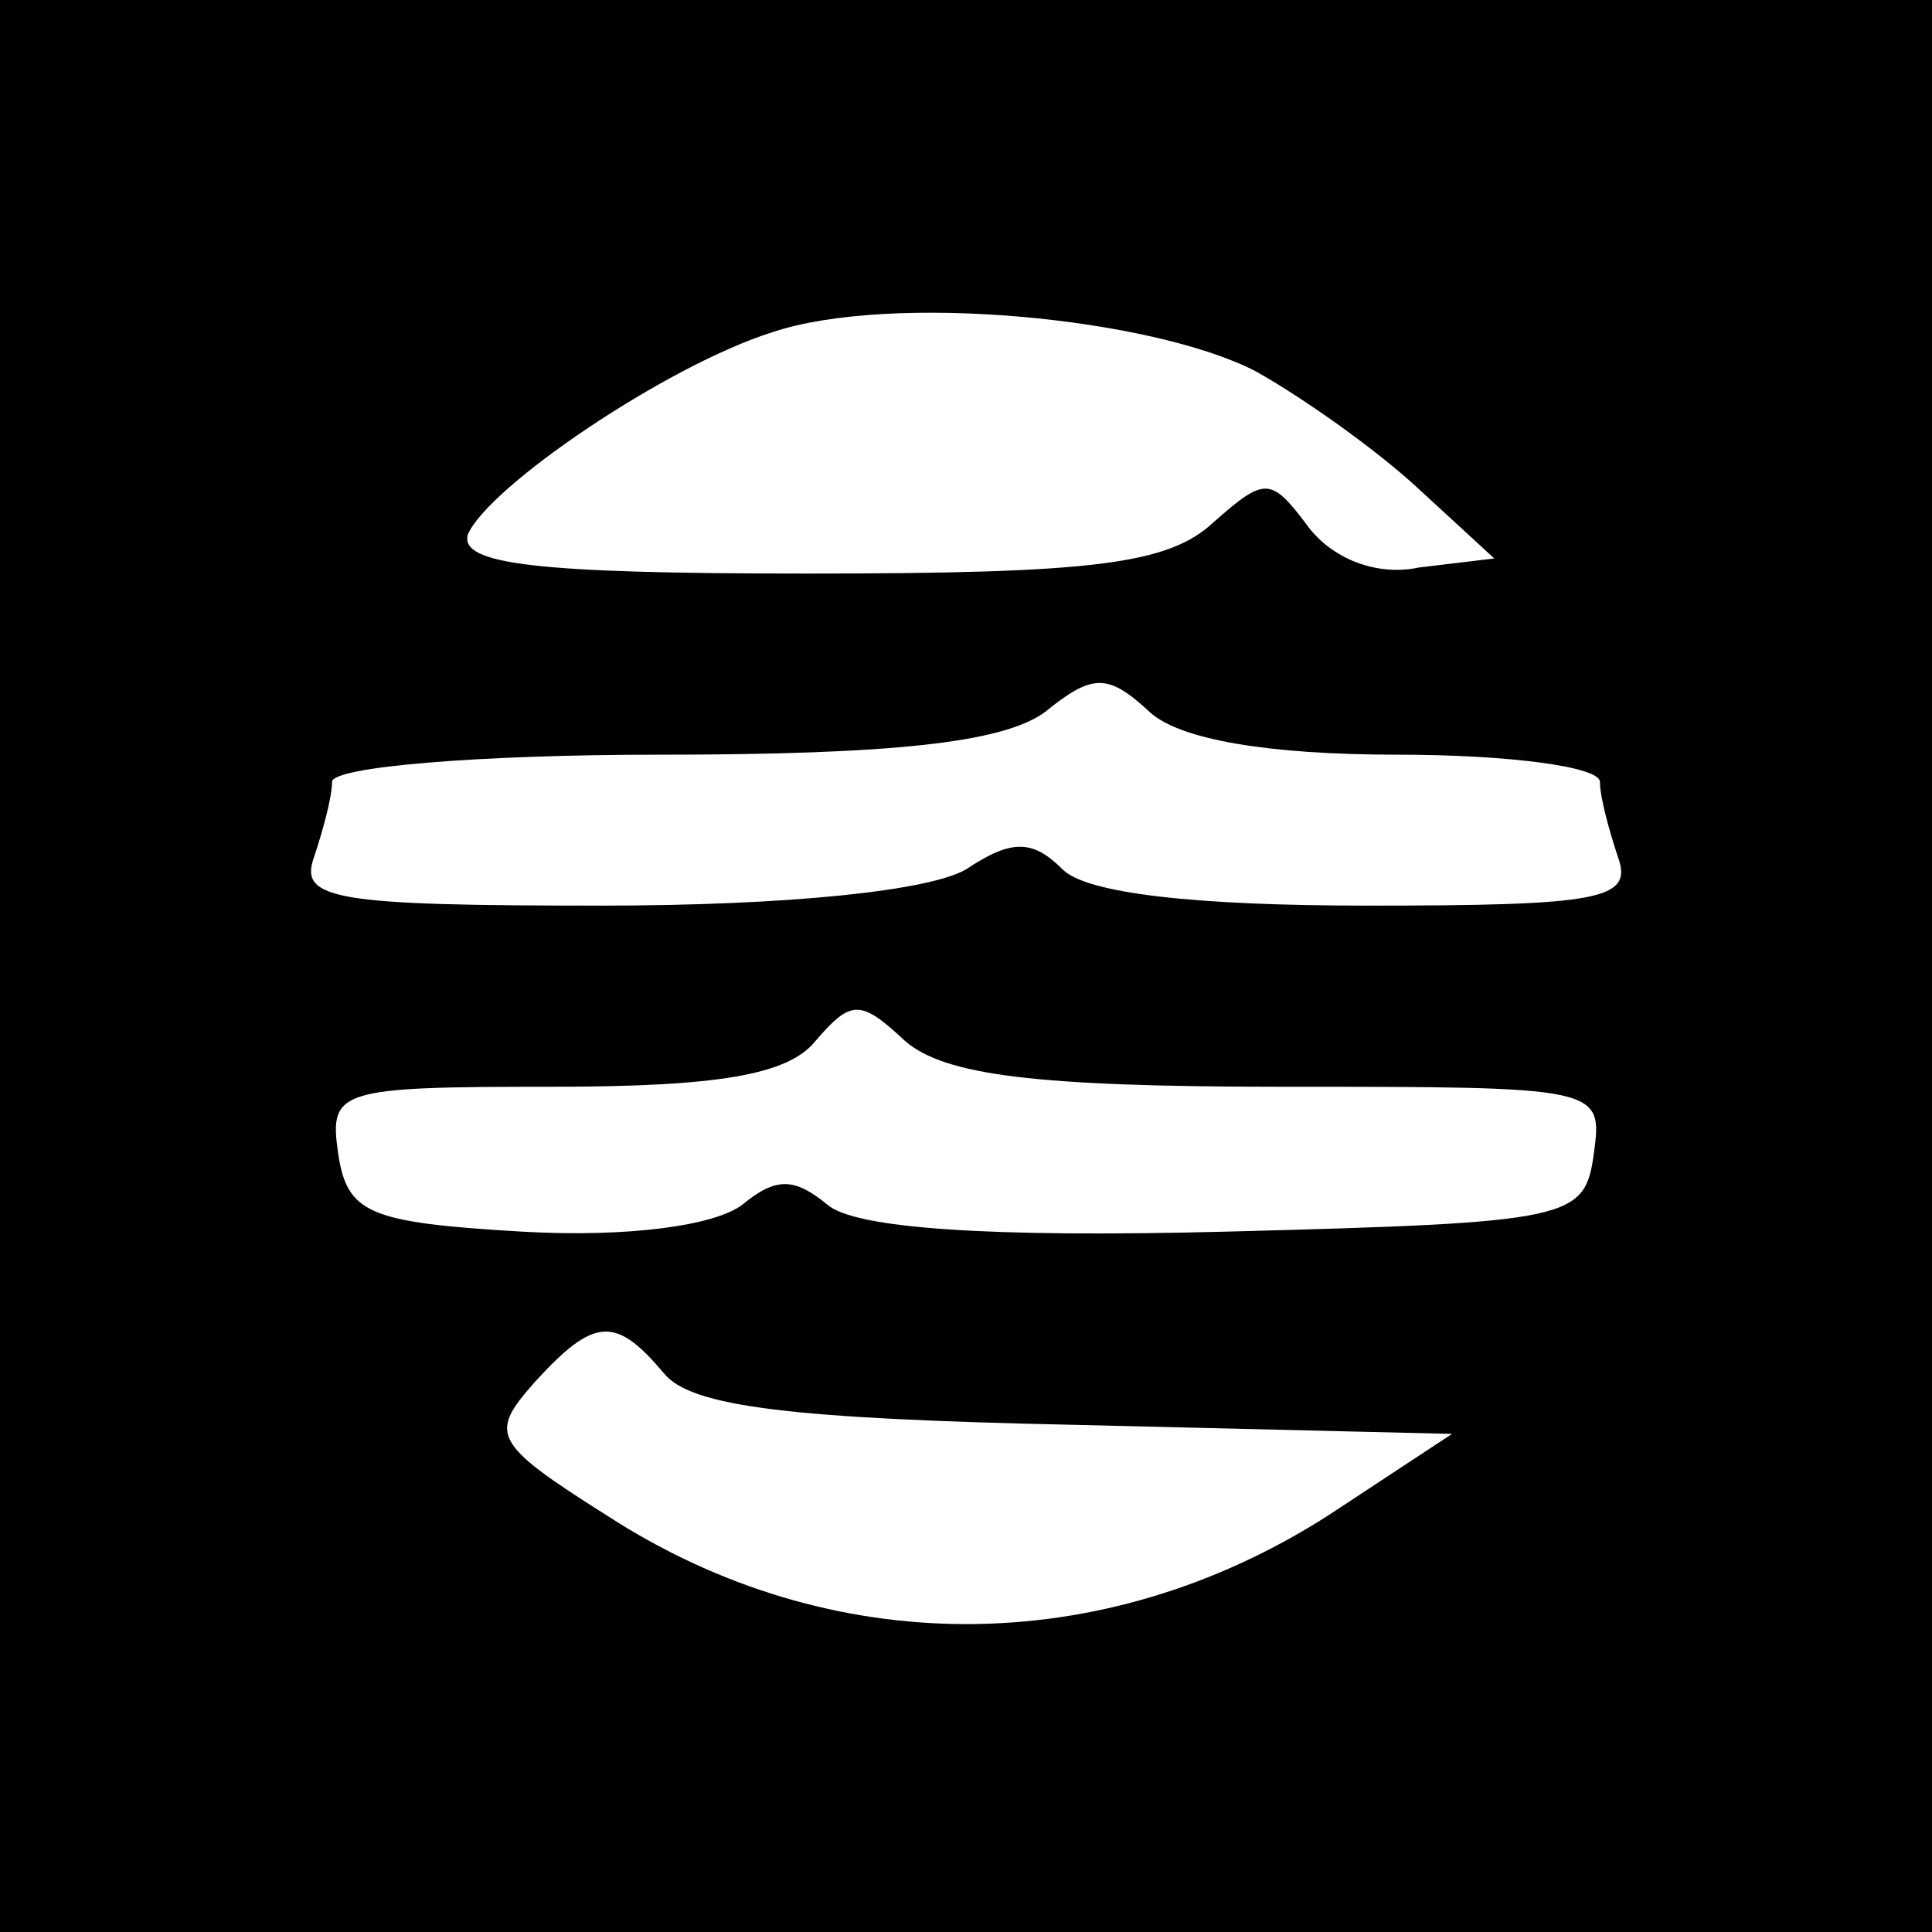 <?xml version="1.0" standalone="no"?>
<!DOCTYPE svg PUBLIC "-//W3C//DTD SVG 20010904//EN"
 "http://www.w3.org/TR/2001/REC-SVG-20010904/DTD/svg10.dtd">
<svg version="1.0" xmlns="http://www.w3.org/2000/svg"
 width="64pt" height="64pt" viewBox="0 0 64 64"
 preserveAspectRatio="xMidYMid meet">

<g transform="translate(0,64) scale(0.1,-0.1)"
fill="#000000" stroke="none">
<path d="M0 320 l0 -320 320 0 320 0 0 320 0 320 -320 0 -320 0 0 -320z m416
197 c16 -9 40 -26 54 -39 l25 -23 -25 -3 c-14 -3 -29 3 -37 14 -12 16 -14 16
-31 1 -15 -14 -40 -17 -135 -17 -89 0 -115 3 -112 13 7 16 66 56 101 67 39 13
125 5 160 -13z m47 -127 c37 0 67 -4 67 -9 0 -5 3 -16 6 -25 5 -14 -6 -16 -83
-16 -57 0 -93 4 -101 12 -10 10 -17 10 -32 0 -12 -7 -58 -12 -121 -12 -88 0
-100 2 -95 16 3 9 6 20 6 25 0 5 49 9 108 9 78 0 114 4 128 14 16 13 21 13 35
0 10 -9 39 -14 82 -14z m-39 -110 c106 0 107 0 104 -22 -3 -22 -7 -23 -122
-26 -78 -2 -123 1 -132 9 -11 9 -17 9 -28 0 -9 -7 -38 -11 -73 -9 -51 3 -58 6
-61 26 -3 21 0 22 71 22 55 0 78 4 87 15 12 14 15 14 30 0 13 -11 42 -15 124
-15z m-204 -95 c9 -11 42 -15 136 -17 l125 -3 -41 -27 c-75 -48 -165 -48 -239
0 -38 24 -39 27 -24 44 20 22 27 22 43 3z"/>
</g>
</svg>
